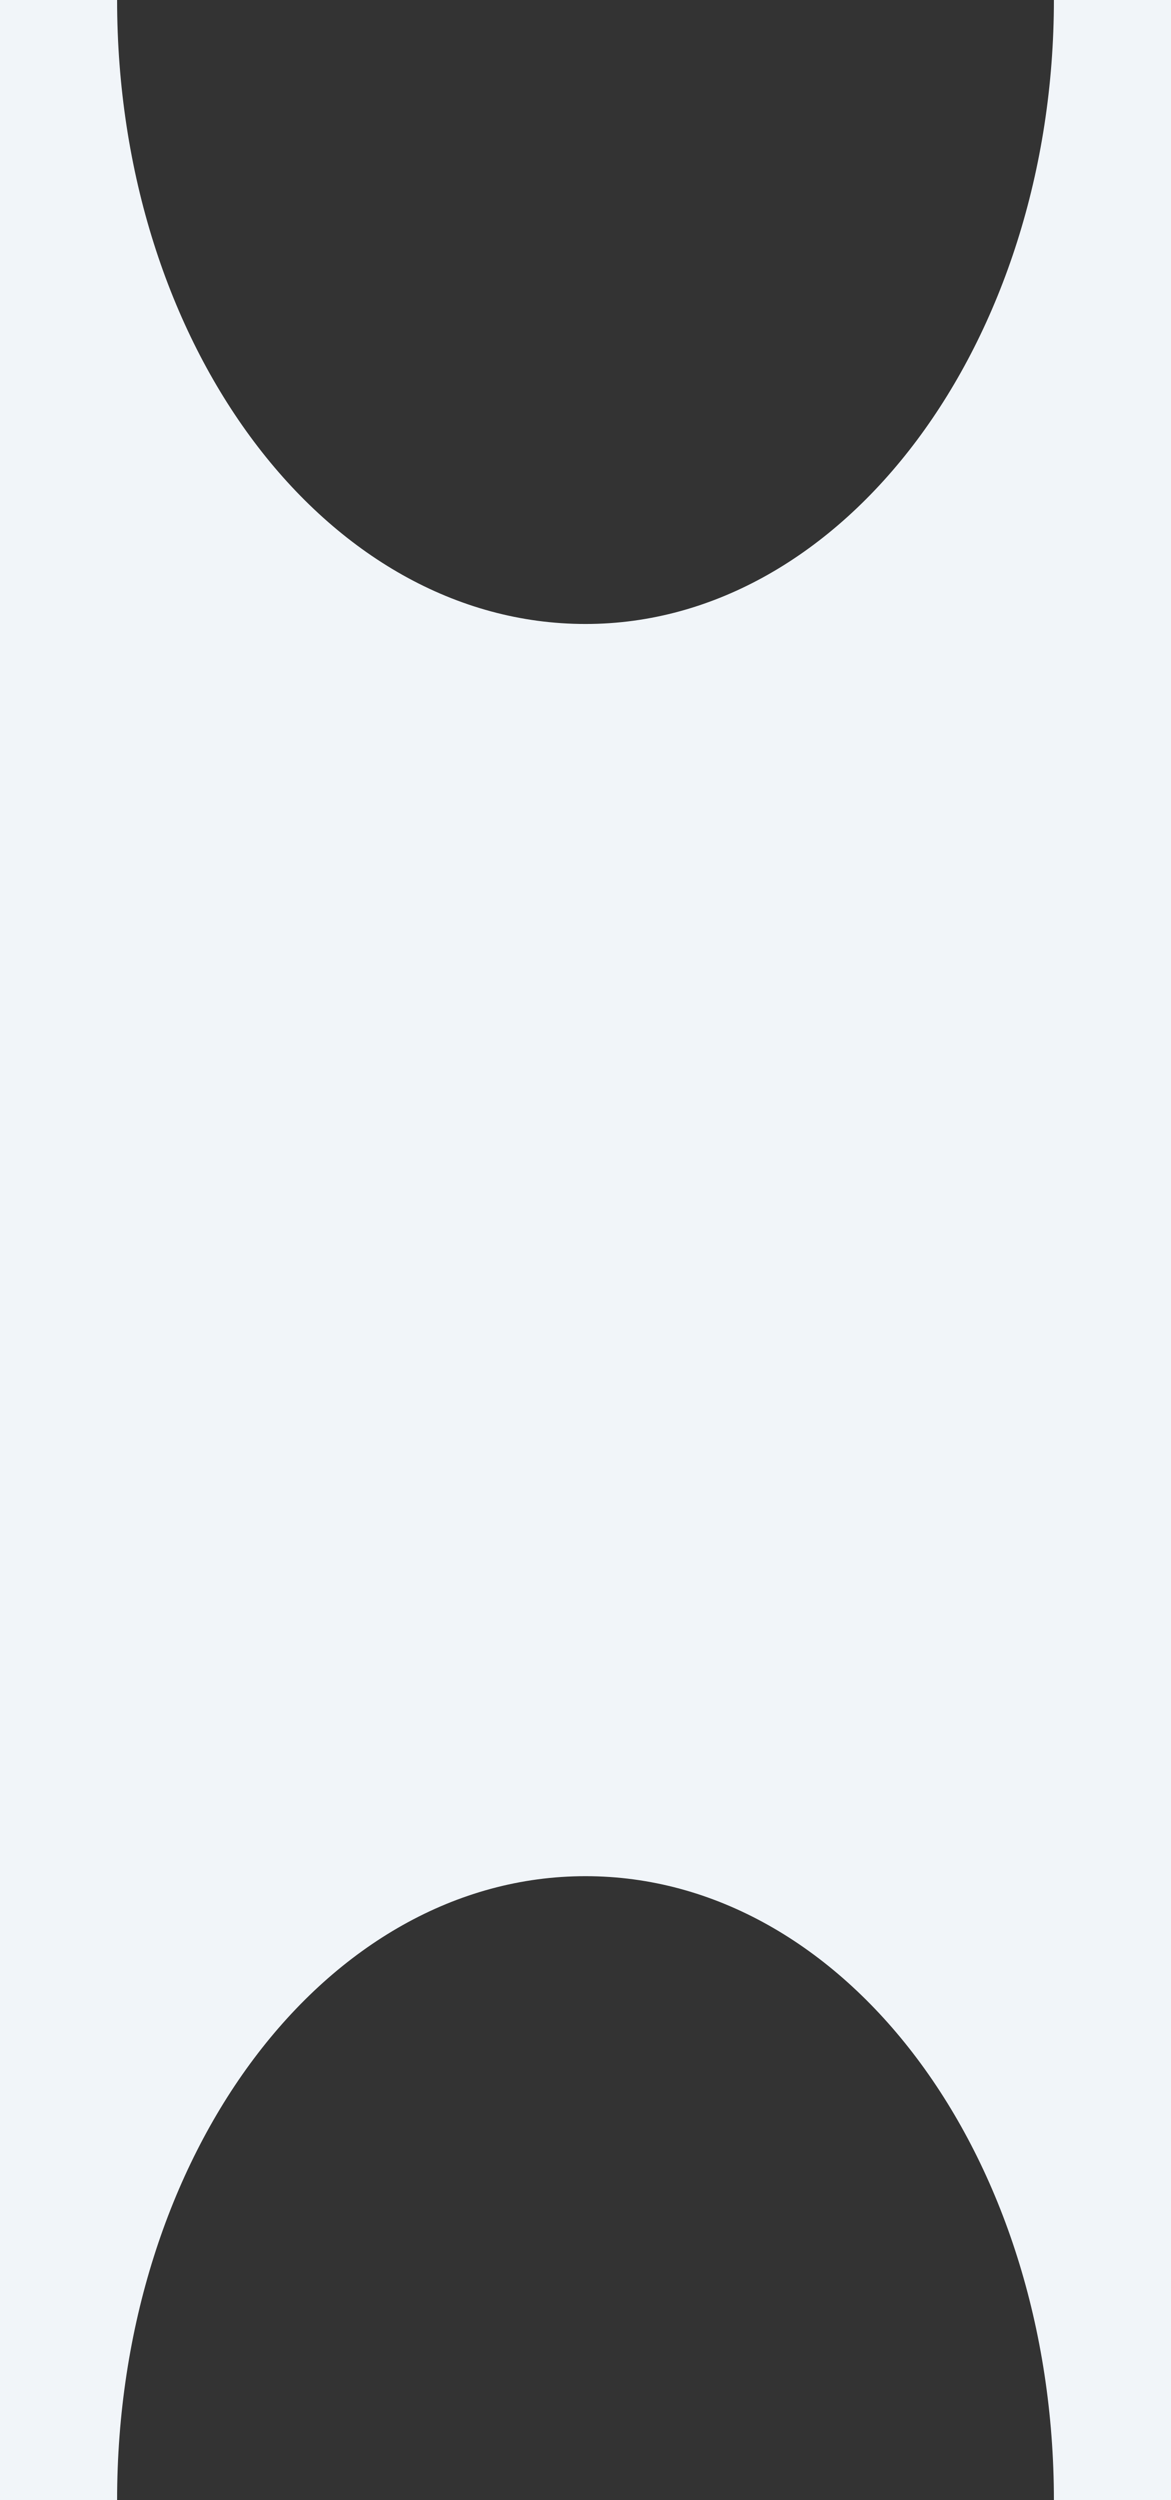 <svg xmlns="http://www.w3.org/2000/svg" width="30" height="64" fill="none" viewBox="0 0 30 64">
  <rect x="0" y="0" width="30" height="64" fill="#333333" stroke="none"/>
  <path fill="#F1F5F9" d="M15 15.973C8.351 15.973 3 8.85 3 0v64c0-8.85 5.351-15.973 12-15.973S27 55.15 27 64V0c0 8.742-5.351 15.973-12 15.973ZM27 0h3v64h-3zM0 0h3v64H0z"/>
</svg>
